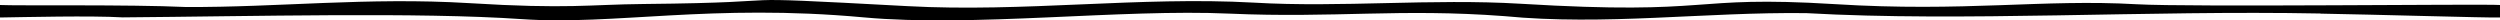 <svg xmlns="http://www.w3.org/2000/svg" viewBox="0 0 2000 16.3">
  <path d="M181.7 9.6c.2-.2.1.1 0 0z" />
  <path
    d="M1856.3 10.8c-139.9-2.7-285.5 6.8-411.4-.3-81-1-161 10.2-241.5 2.4-83.6-6.3-135.5 1.7-219.8-2-86.6-3.9-205.4 11-292.6 3-122-11.2-200 6.5-273.5 1.4-82.6-5.7-215.8-2.2-319.4-1.4-25.5-1.5-78.7-.2-98.1.1V4c13.5.7 104-.5 148.5 1.6 74 .4 145.7-8 226.7-3.1 79.6 4.9 96.1 1.1 139.6.7 140.5-1.4 44-7.3 211 1.7C819 10 911.6-3 1003 2.1c70.1 4.1 142-3.4 213.5.9 157.4 9.5 132.5-7 251.2.3 104 6.5 166.5-4.2 241.6.1 42 2.4 277.8-.4 290.7.6v10c-10 .3-101.3-2.4-143.7-3.1z" />
</svg>